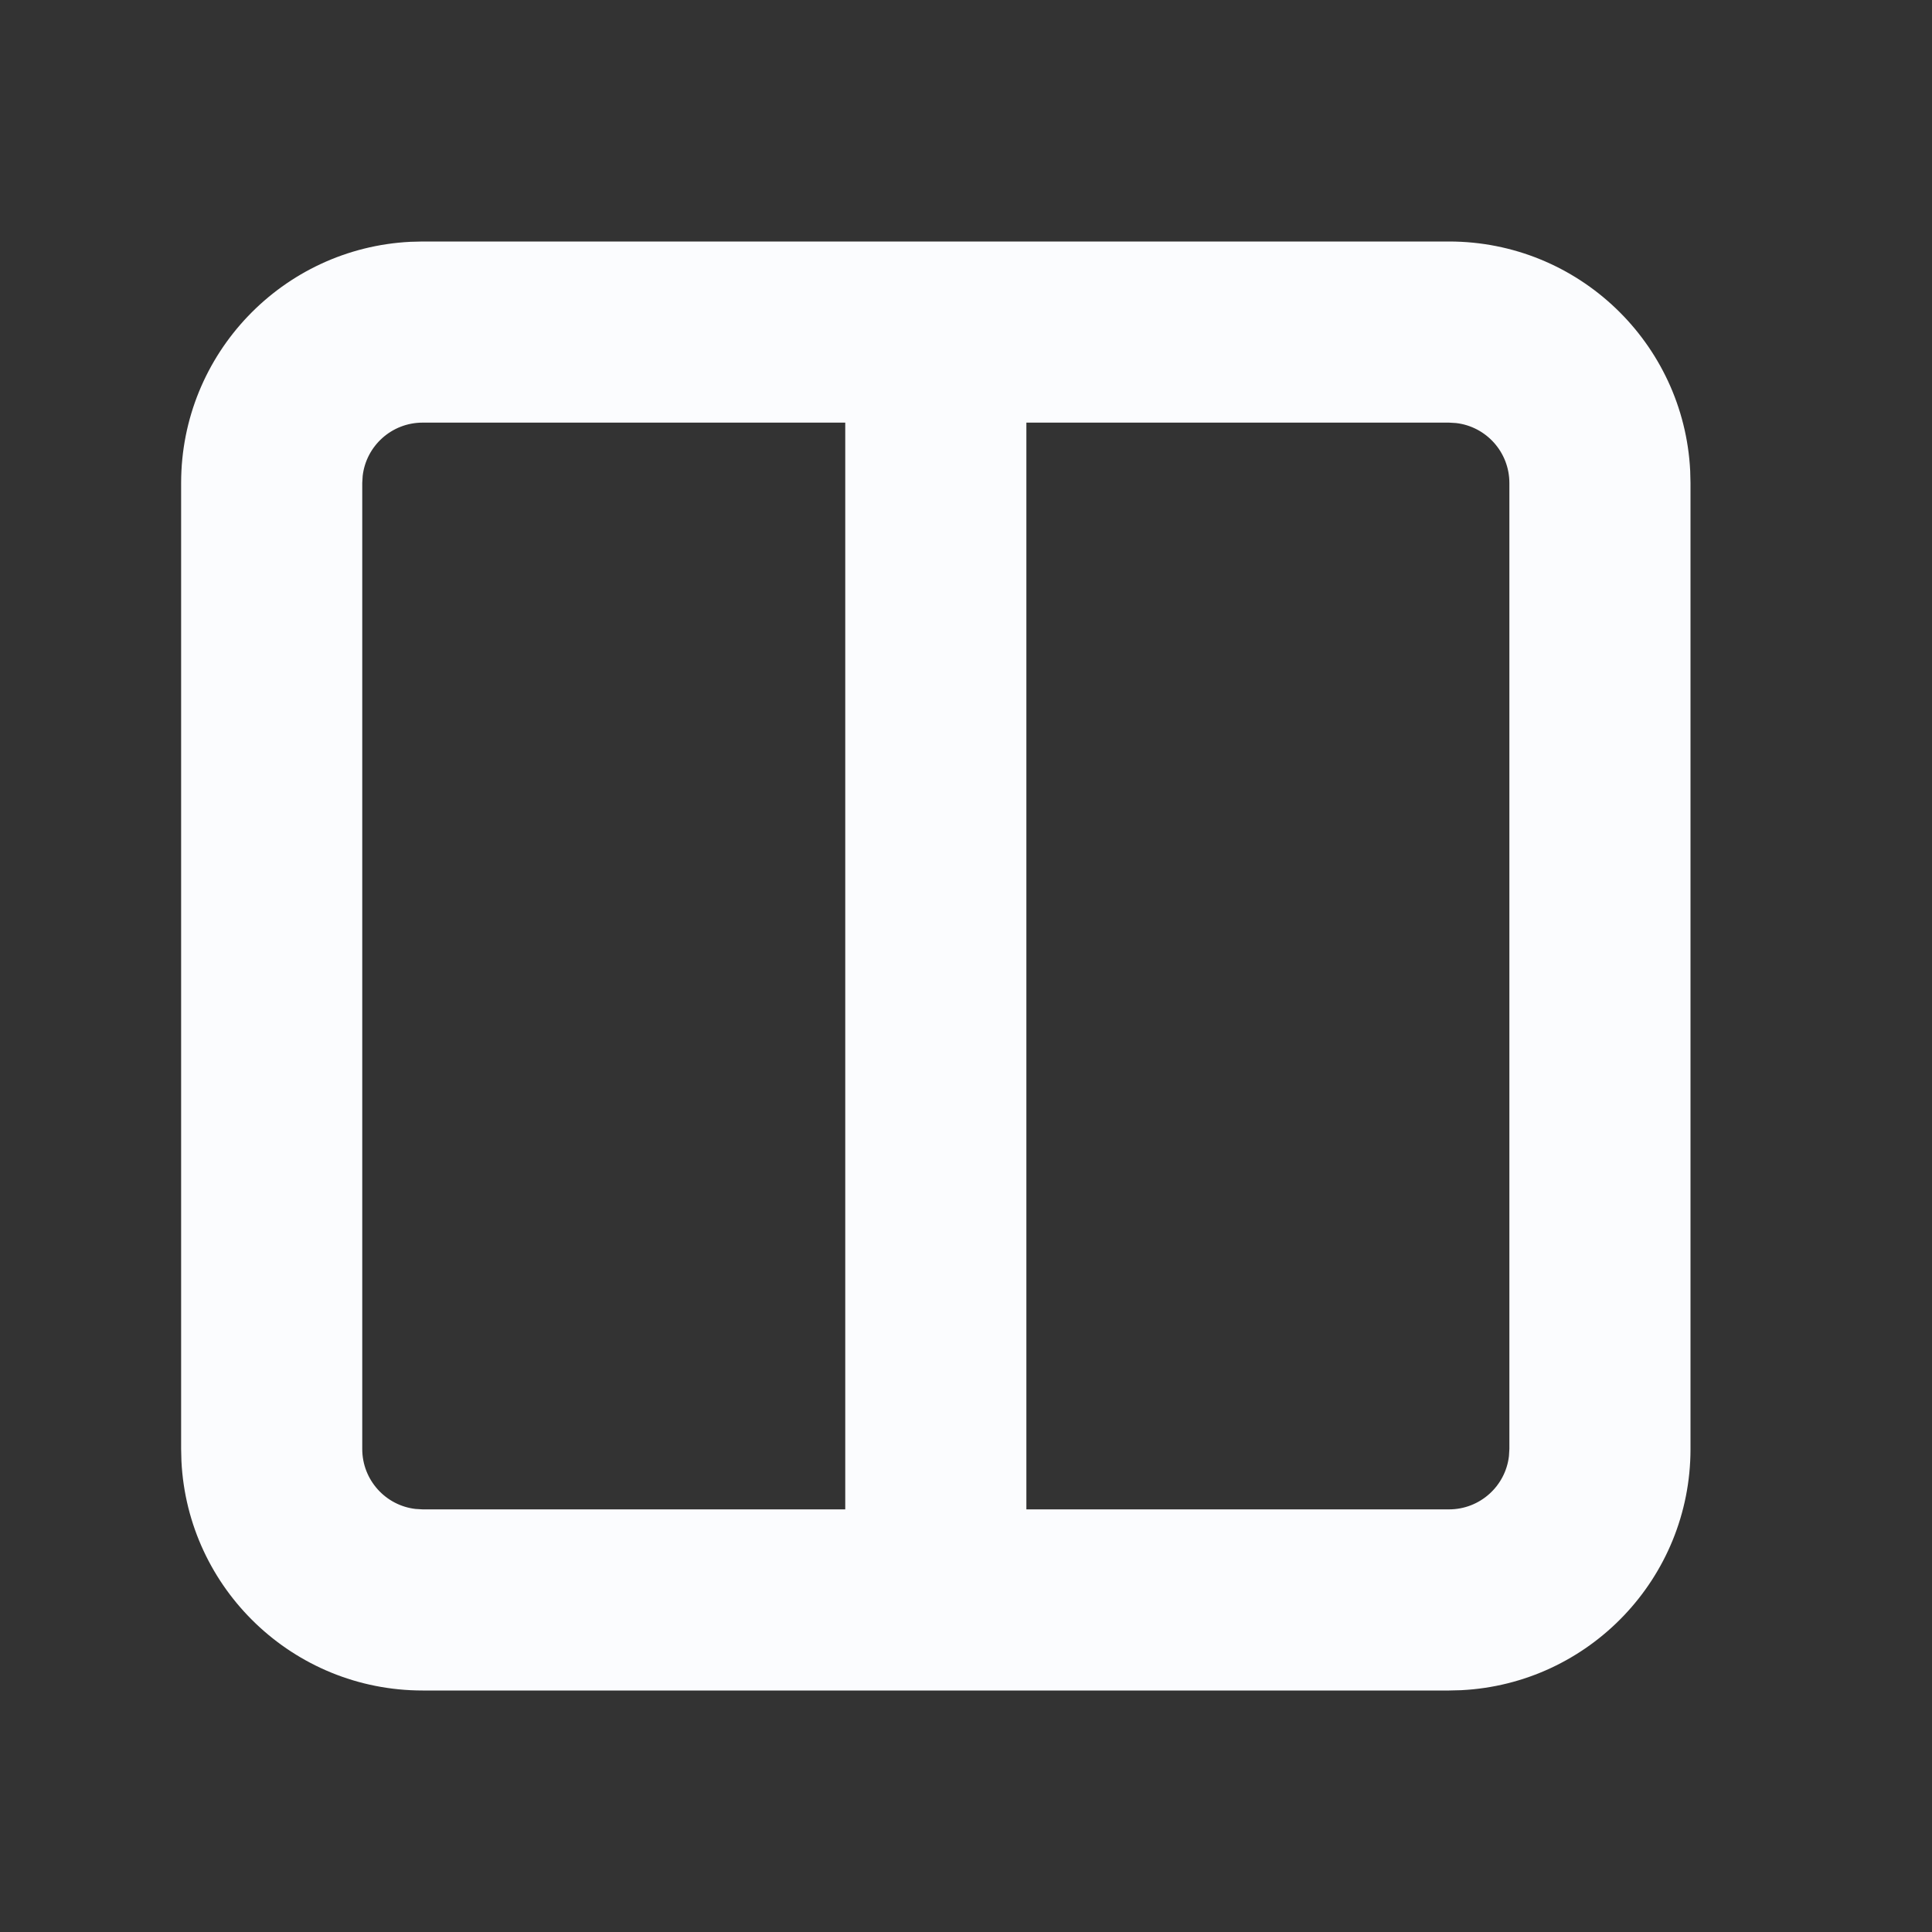 <?xml version="1.0" encoding="UTF-8"?>
<svg width="32px" height="32px" viewBox="0 0 32 32" version="1.1" xmlns="http://www.w3.org/2000/svg" xmlns:xlink="http://www.w3.org/1999/xlink">
    <rect x="0" y="0" width="32" height="32" fill="#333333" stroke="none"/>
    <title>01 通用/01 图标/32px/2pages</title>
    <g id="01-通用/01-图标/32px/2pages" stroke="none" stroke-width="1" fill="none" fill-rule="evenodd">
        <path d="M24,4 C26.142,4 27.891,5.684 27.995,7.8 L28,8 L28,24 C28,26.142 26.316,27.891 24.2,27.995 L24,28 L7,28 C4.858,28 3.109,26.316 3.005,24.2 L3,24 L3,8 C3,5.858 4.684,4.109 6.8,4.005 L7,4 L24,4 Z M7,7 C6.487,7 6.064,7.386 6.007,7.883 L6,8 L6,24 C6,24.513 6.386,24.936 6.883,24.993 L7,25 L14,25 L14,7 L7,7 Z M17,25 L24,25 C24.513,25 24.936,24.614 24.993,24.117 L25,24 L25,8 C25,7.487 24.614,7.064 24.117,7.007 L24,7 L17,7 L17,25 Z" id="形状" fill="#FBFCFE"></path>
    </g>
</svg>
